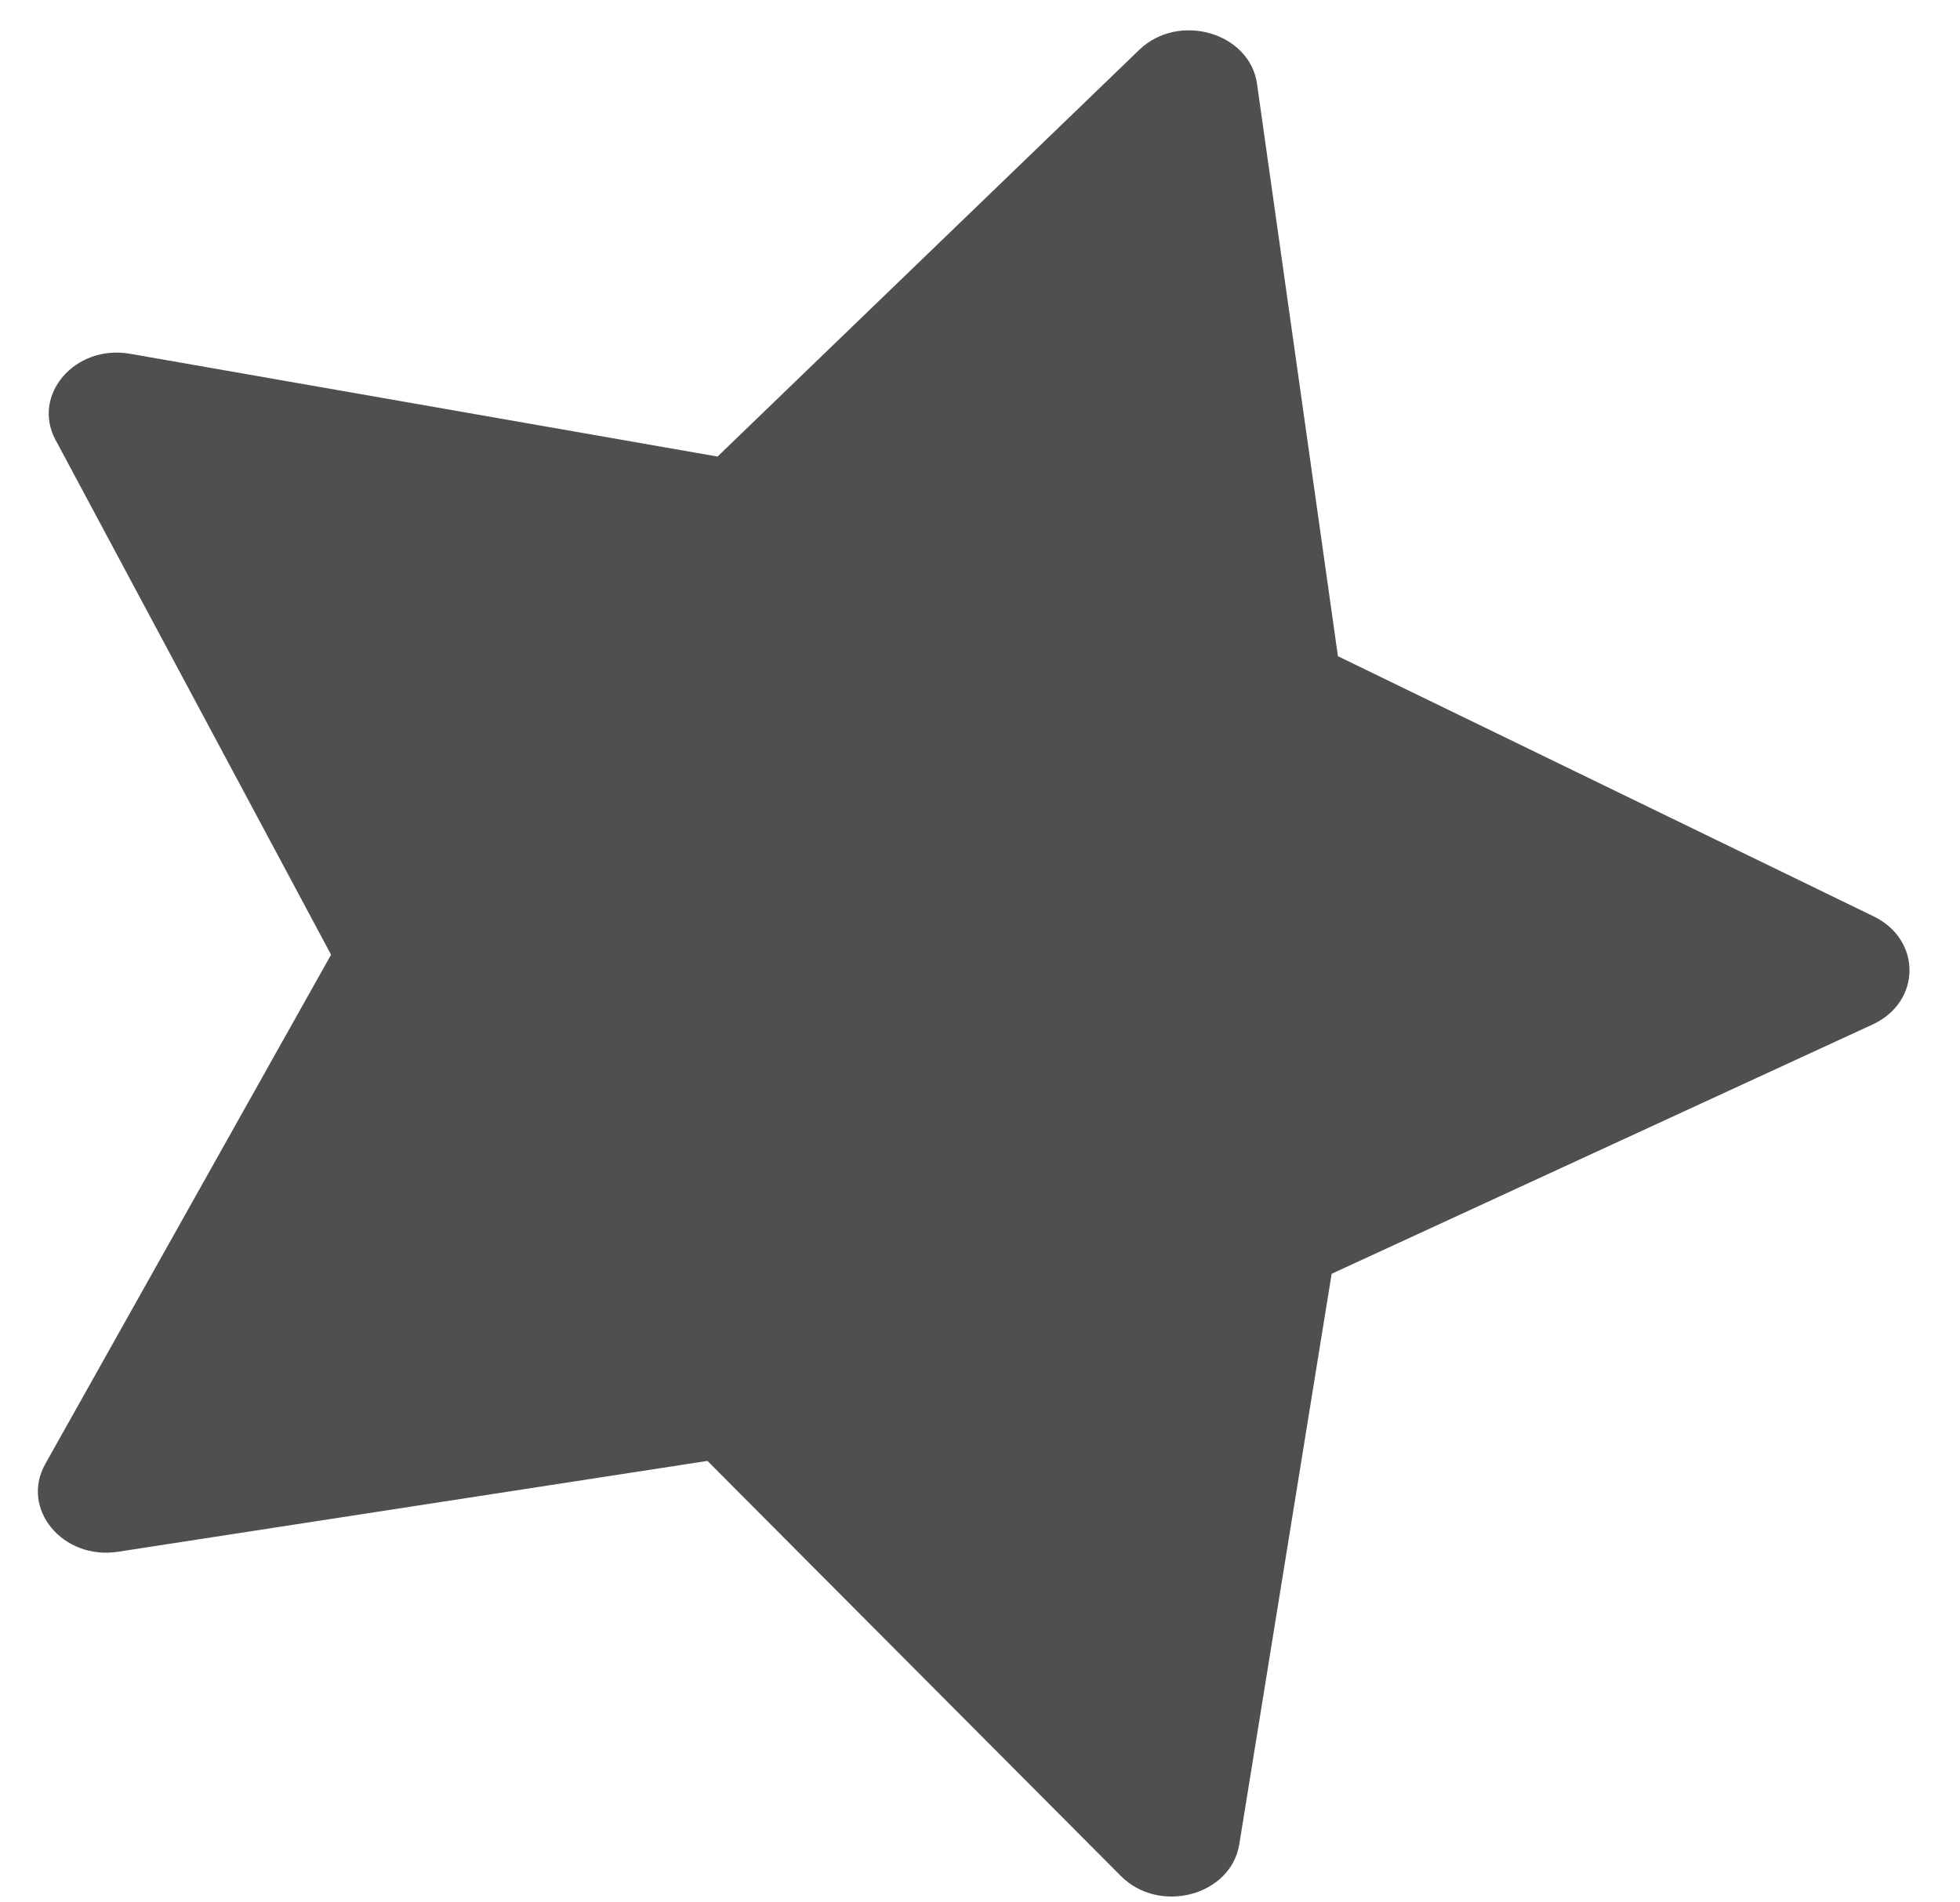 <svg width="34" height="33" viewBox="0 0 34 33" fill="none" xmlns="http://www.w3.org/2000/svg">
<path d="M0.964 7.634C0.544 6.848 1.302 5.97 2.257 6.137L12.447 7.92L19.762 0.865C20.446 0.206 21.682 0.564 21.806 1.458L23.209 11.383L32.502 15.896C33.34 16.303 33.329 17.382 32.483 17.772L23.1 22.096L21.498 31.991C21.355 32.882 20.113 33.216 19.442 32.541L12.272 25.342L2.047 26.918C1.089 27.066 0.349 26.173 0.785 25.396L5.743 16.561L0.964 7.632L0.964 7.634Z" fill="#4F4F4F"/>
</svg>
